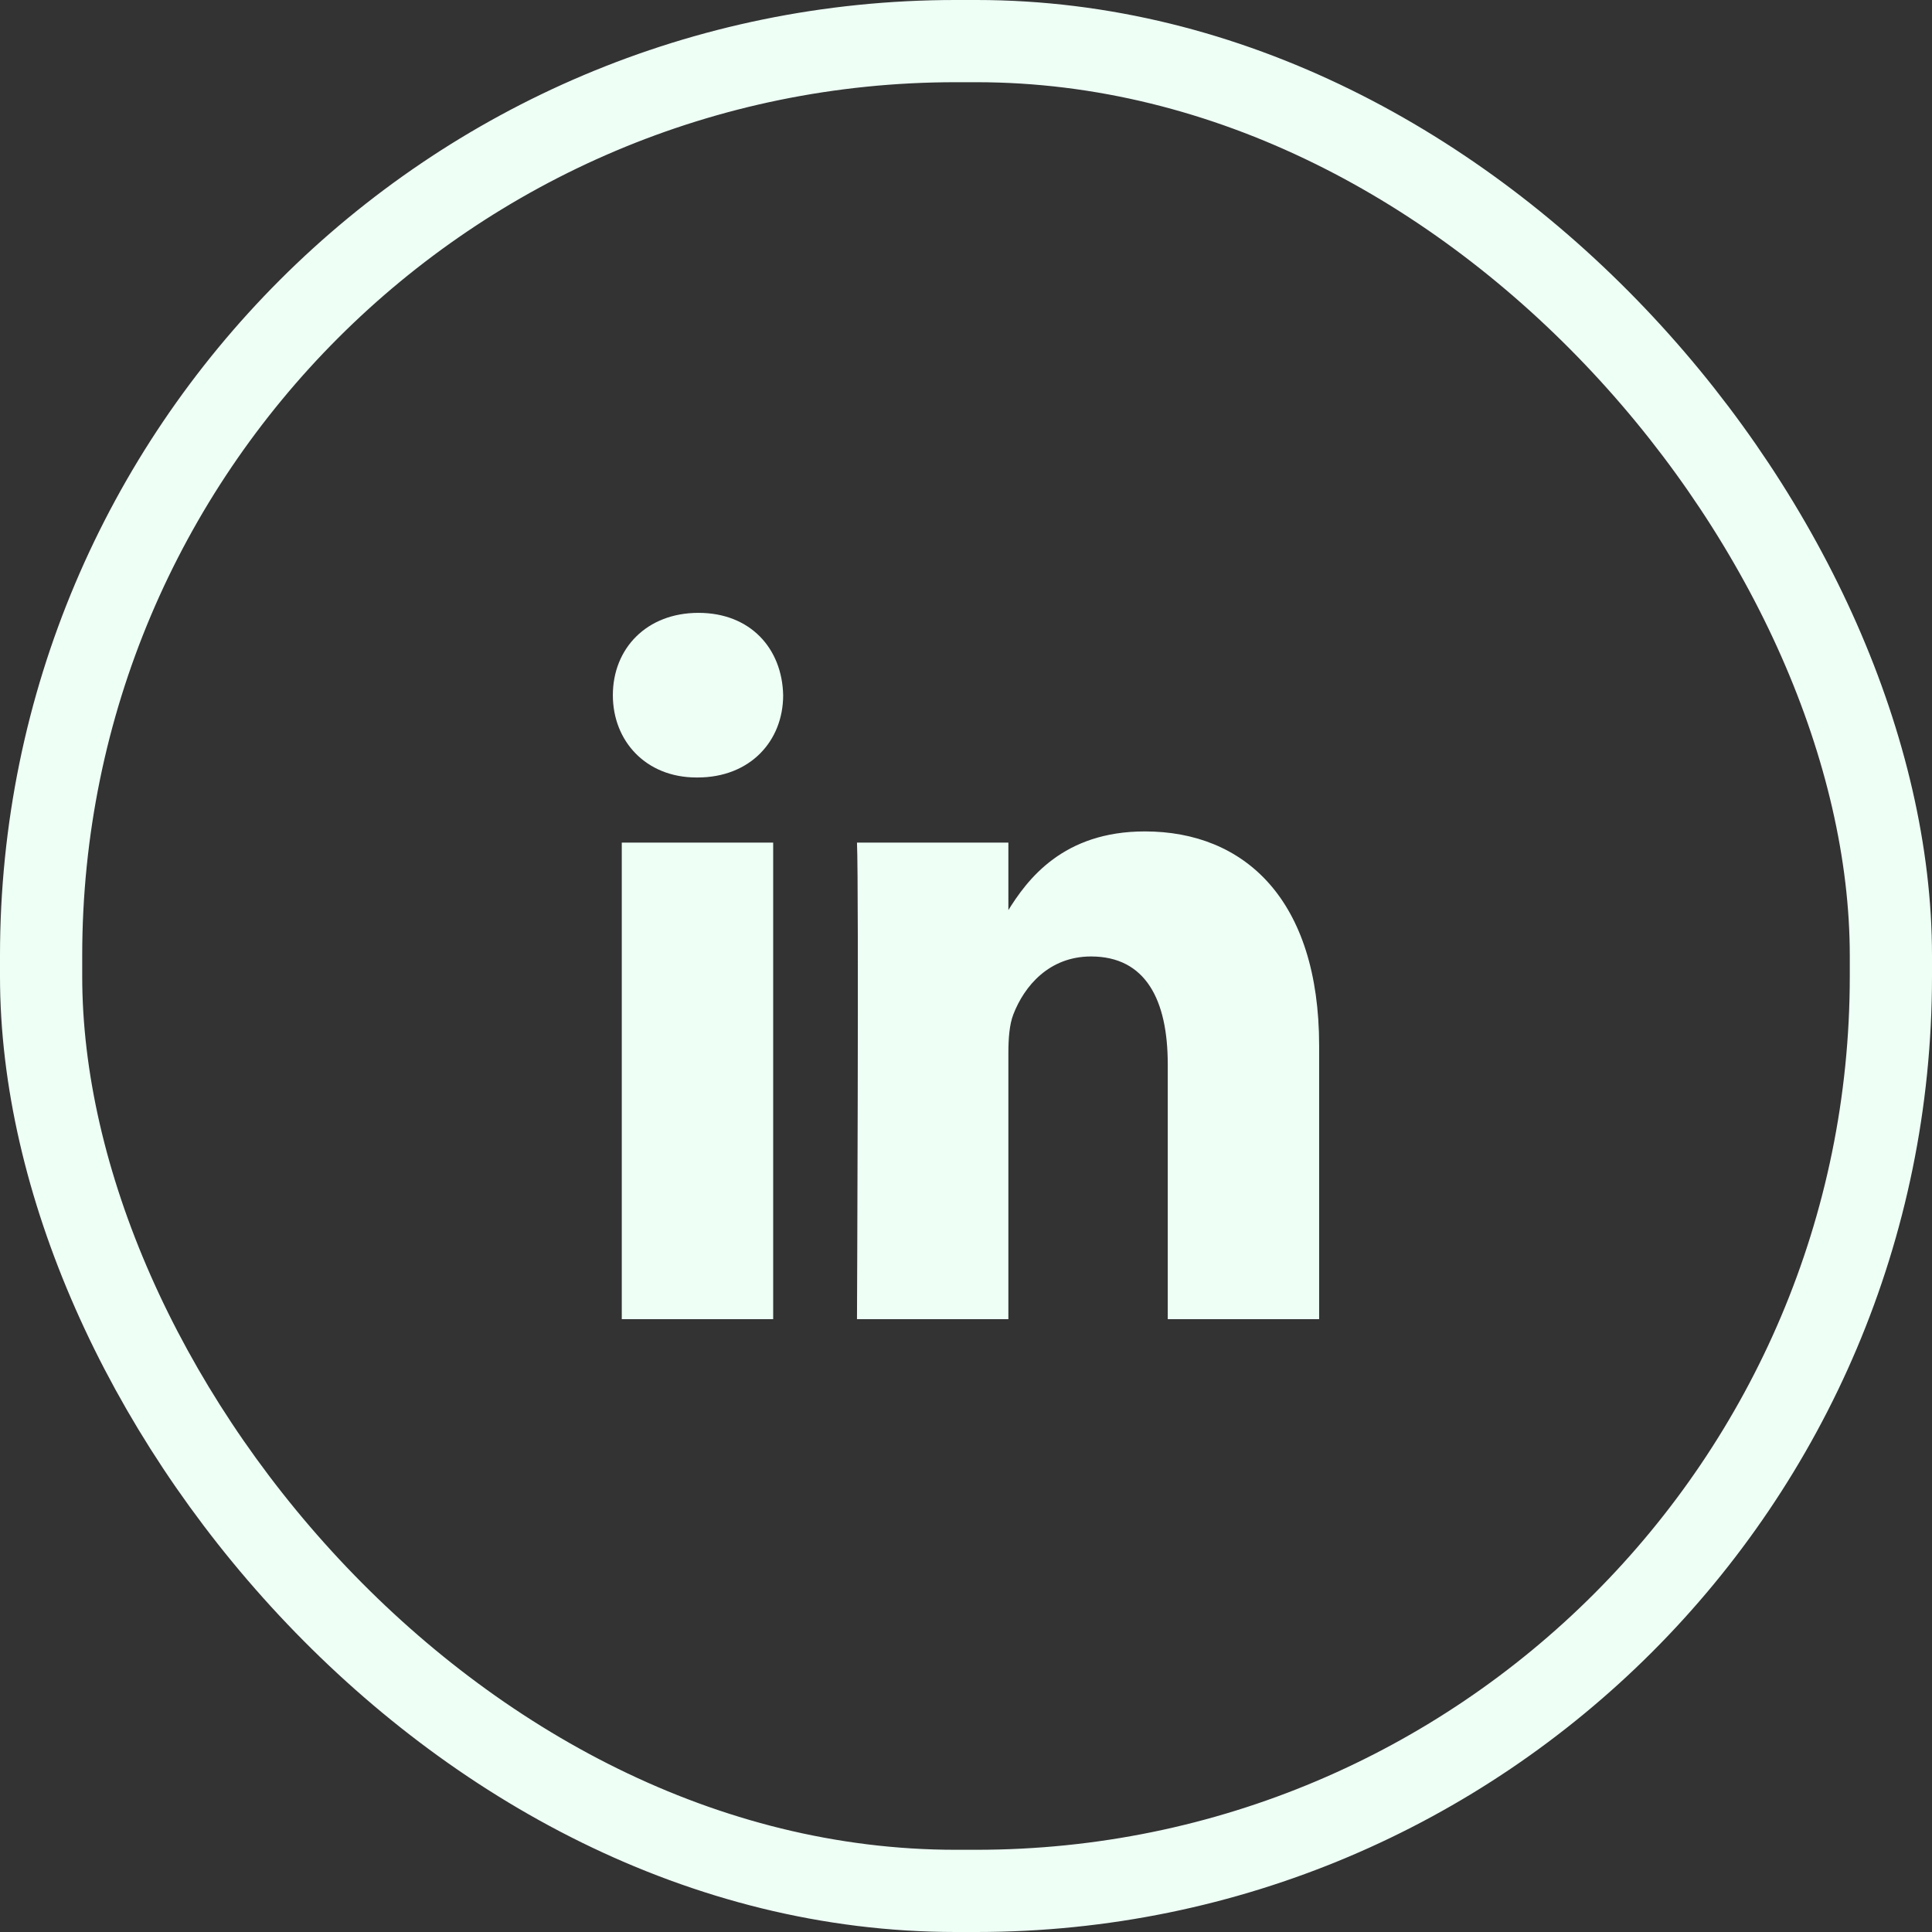 <svg width="47" height="47" viewBox="0 0 47 47" fill="none" xmlns="http://www.w3.org/2000/svg">
<rect x="0" y="0" width="47" height="47" fill="#333333" stroke="none"/>
<rect x="46" y="46" width="45" height="45" rx="22.25" transform="rotate(-180 46 46)" stroke="#EEFFF6" stroke-width="2"/>
<path d="M18.809 32.091V20.498H15.126V32.091H18.809ZM16.968 18.914C18.253 18.914 19.052 18.024 19.052 16.912C19.028 15.774 18.253 14.909 16.992 14.909C15.732 14.909 14.909 15.774 14.909 16.912C14.909 18.024 15.708 18.914 16.944 18.914H16.968H16.968ZM20.848 32.091H24.531V25.617C24.531 25.271 24.555 24.925 24.652 24.677C24.919 23.985 25.525 23.268 26.542 23.268C27.875 23.268 28.408 24.331 28.408 25.889V32.091H32.091V25.444C32.091 21.883 30.274 20.226 27.851 20.226C25.864 20.226 24.991 21.388 24.507 22.179H24.531V20.498H20.848C20.896 21.586 20.848 32.091 20.848 32.091L20.848 32.091Z" fill="#EEFFF6"/>
</svg>
